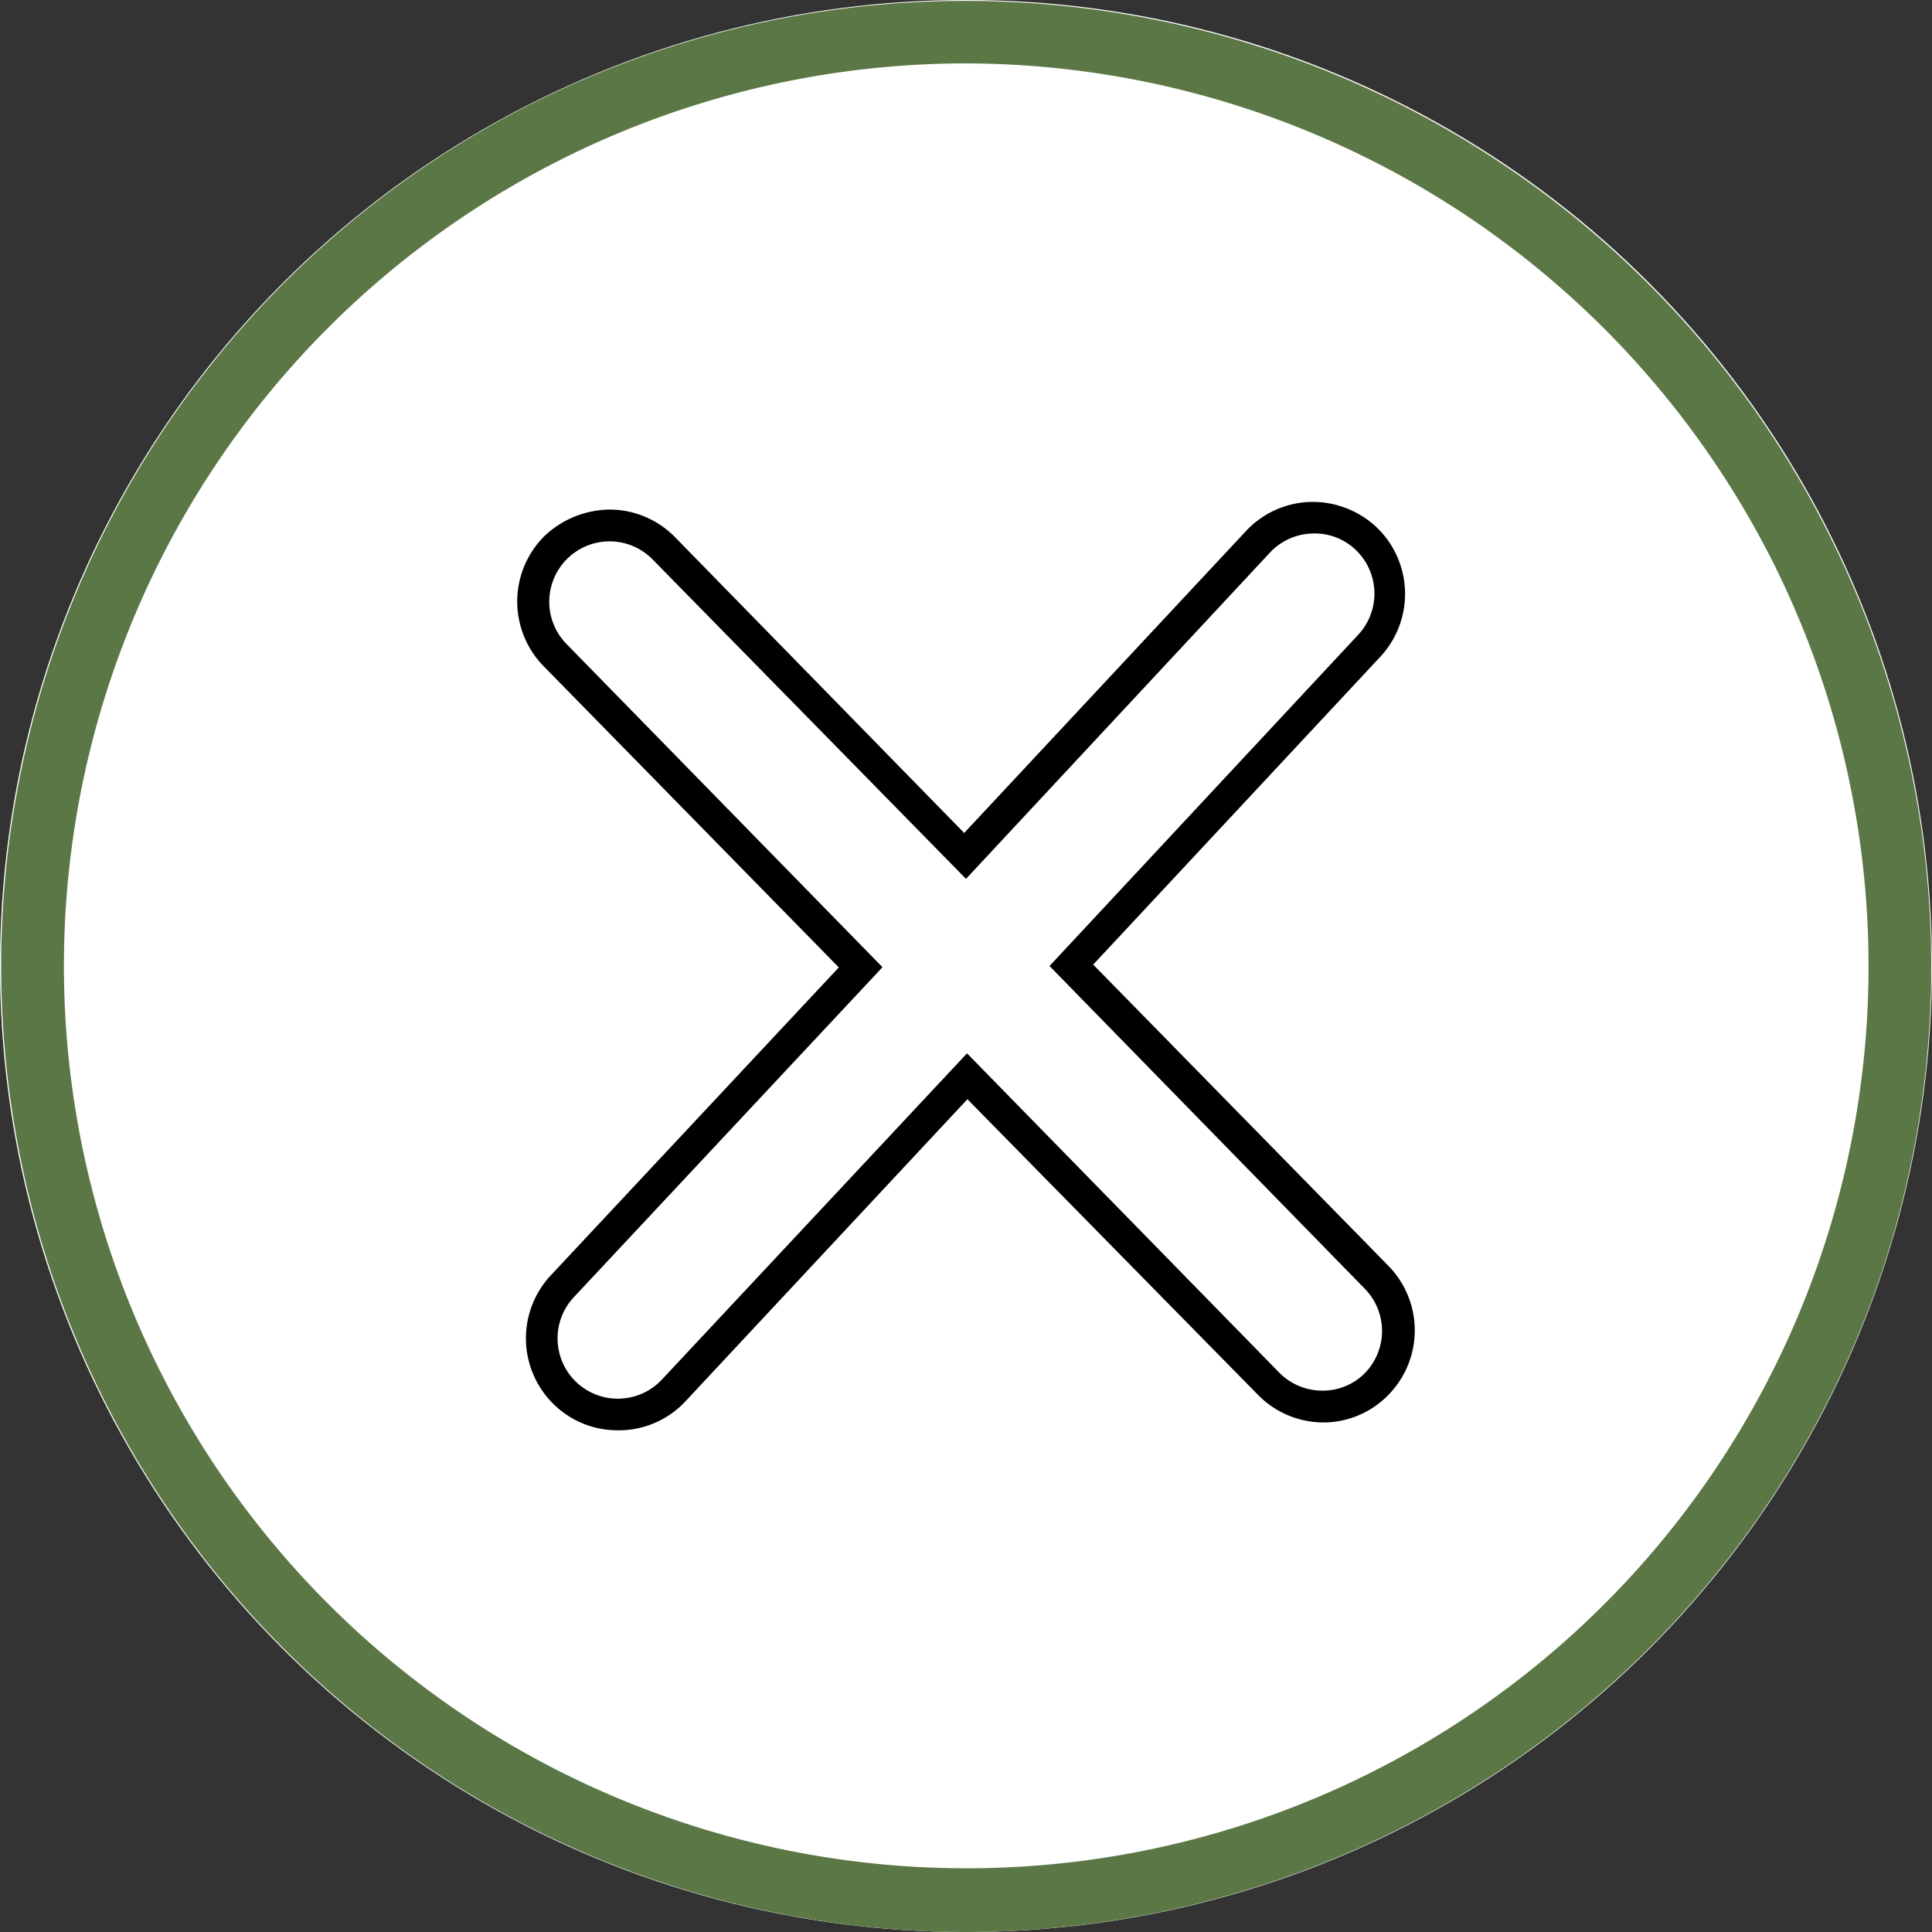 <svg id="Layer_1" data-name="Layer 1" xmlns="http://www.w3.org/2000/svg" viewBox="0 0 96 96"><rect x="0" y="0" width="96" height="96" fill="#333333" stroke="none"/><defs><style>.cls-1{fill:#fff;}.cls-2{fill:#5b7745;}</style></defs><circle class="cls-1" cx="48" cy="48" r="48"/><path d="M30.69,71.07a4.51,4.51,0,0,1-3.11-1.23,4.58,4.58,0,0,1-.22-6.46L41.68,48.07,27,33.09a4.59,4.59,0,0,1,.07-6.47,4.79,4.79,0,0,1,3.25-1.3,4.56,4.56,0,0,1,3.22,1.37l14.37,14.7,14-15a4.57,4.57,0,0,1,3.19-1.45,4.65,4.65,0,0,1,3.27,1.23,4.58,4.58,0,0,1,.22,6.46L54.32,47.93,69,62.91a4.58,4.58,0,0,1-.08,6.47,4.5,4.5,0,0,1-3.19,1.3h0a4.56,4.56,0,0,1-3.22-1.37L48.07,54.62l-14,15a4.53,4.53,0,0,1-3.19,1.45Zm-.4-44.17A3,3,0,0,0,28.15,32l15.7,16.06L28.51,64.46a3,3,0,0,0,.14,4.23,3,3,0,0,0,4.24-.14L48.05,52.34,63.57,68.21a3,3,0,0,0,2.1.89,2.94,2.94,0,0,0,2.13-.85,3,3,0,0,0,0-4.23L52.15,48,67.49,31.54a3,3,0,0,0-.14-4.23,2.93,2.93,0,0,0-2.15-.8,3,3,0,0,0-2.09.94L48,43.67,32.43,27.8a3,3,0,0,0-2.11-.9Z"/><path class="cls-2" d="M48.05,96a48,48,0,0,1-15.3-2.51h0A48,48,0,0,1,26.62,5.05a48,48,0,0,1,66.87,58.2A48.06,48.06,0,0,1,48.05,96ZM48,3.15A44.84,44.84,0,0,0,33.75,90.5h0A44.82,44.82,0,0,0,88.13,28,45,45,0,0,0,48,3.15Z"/></svg>